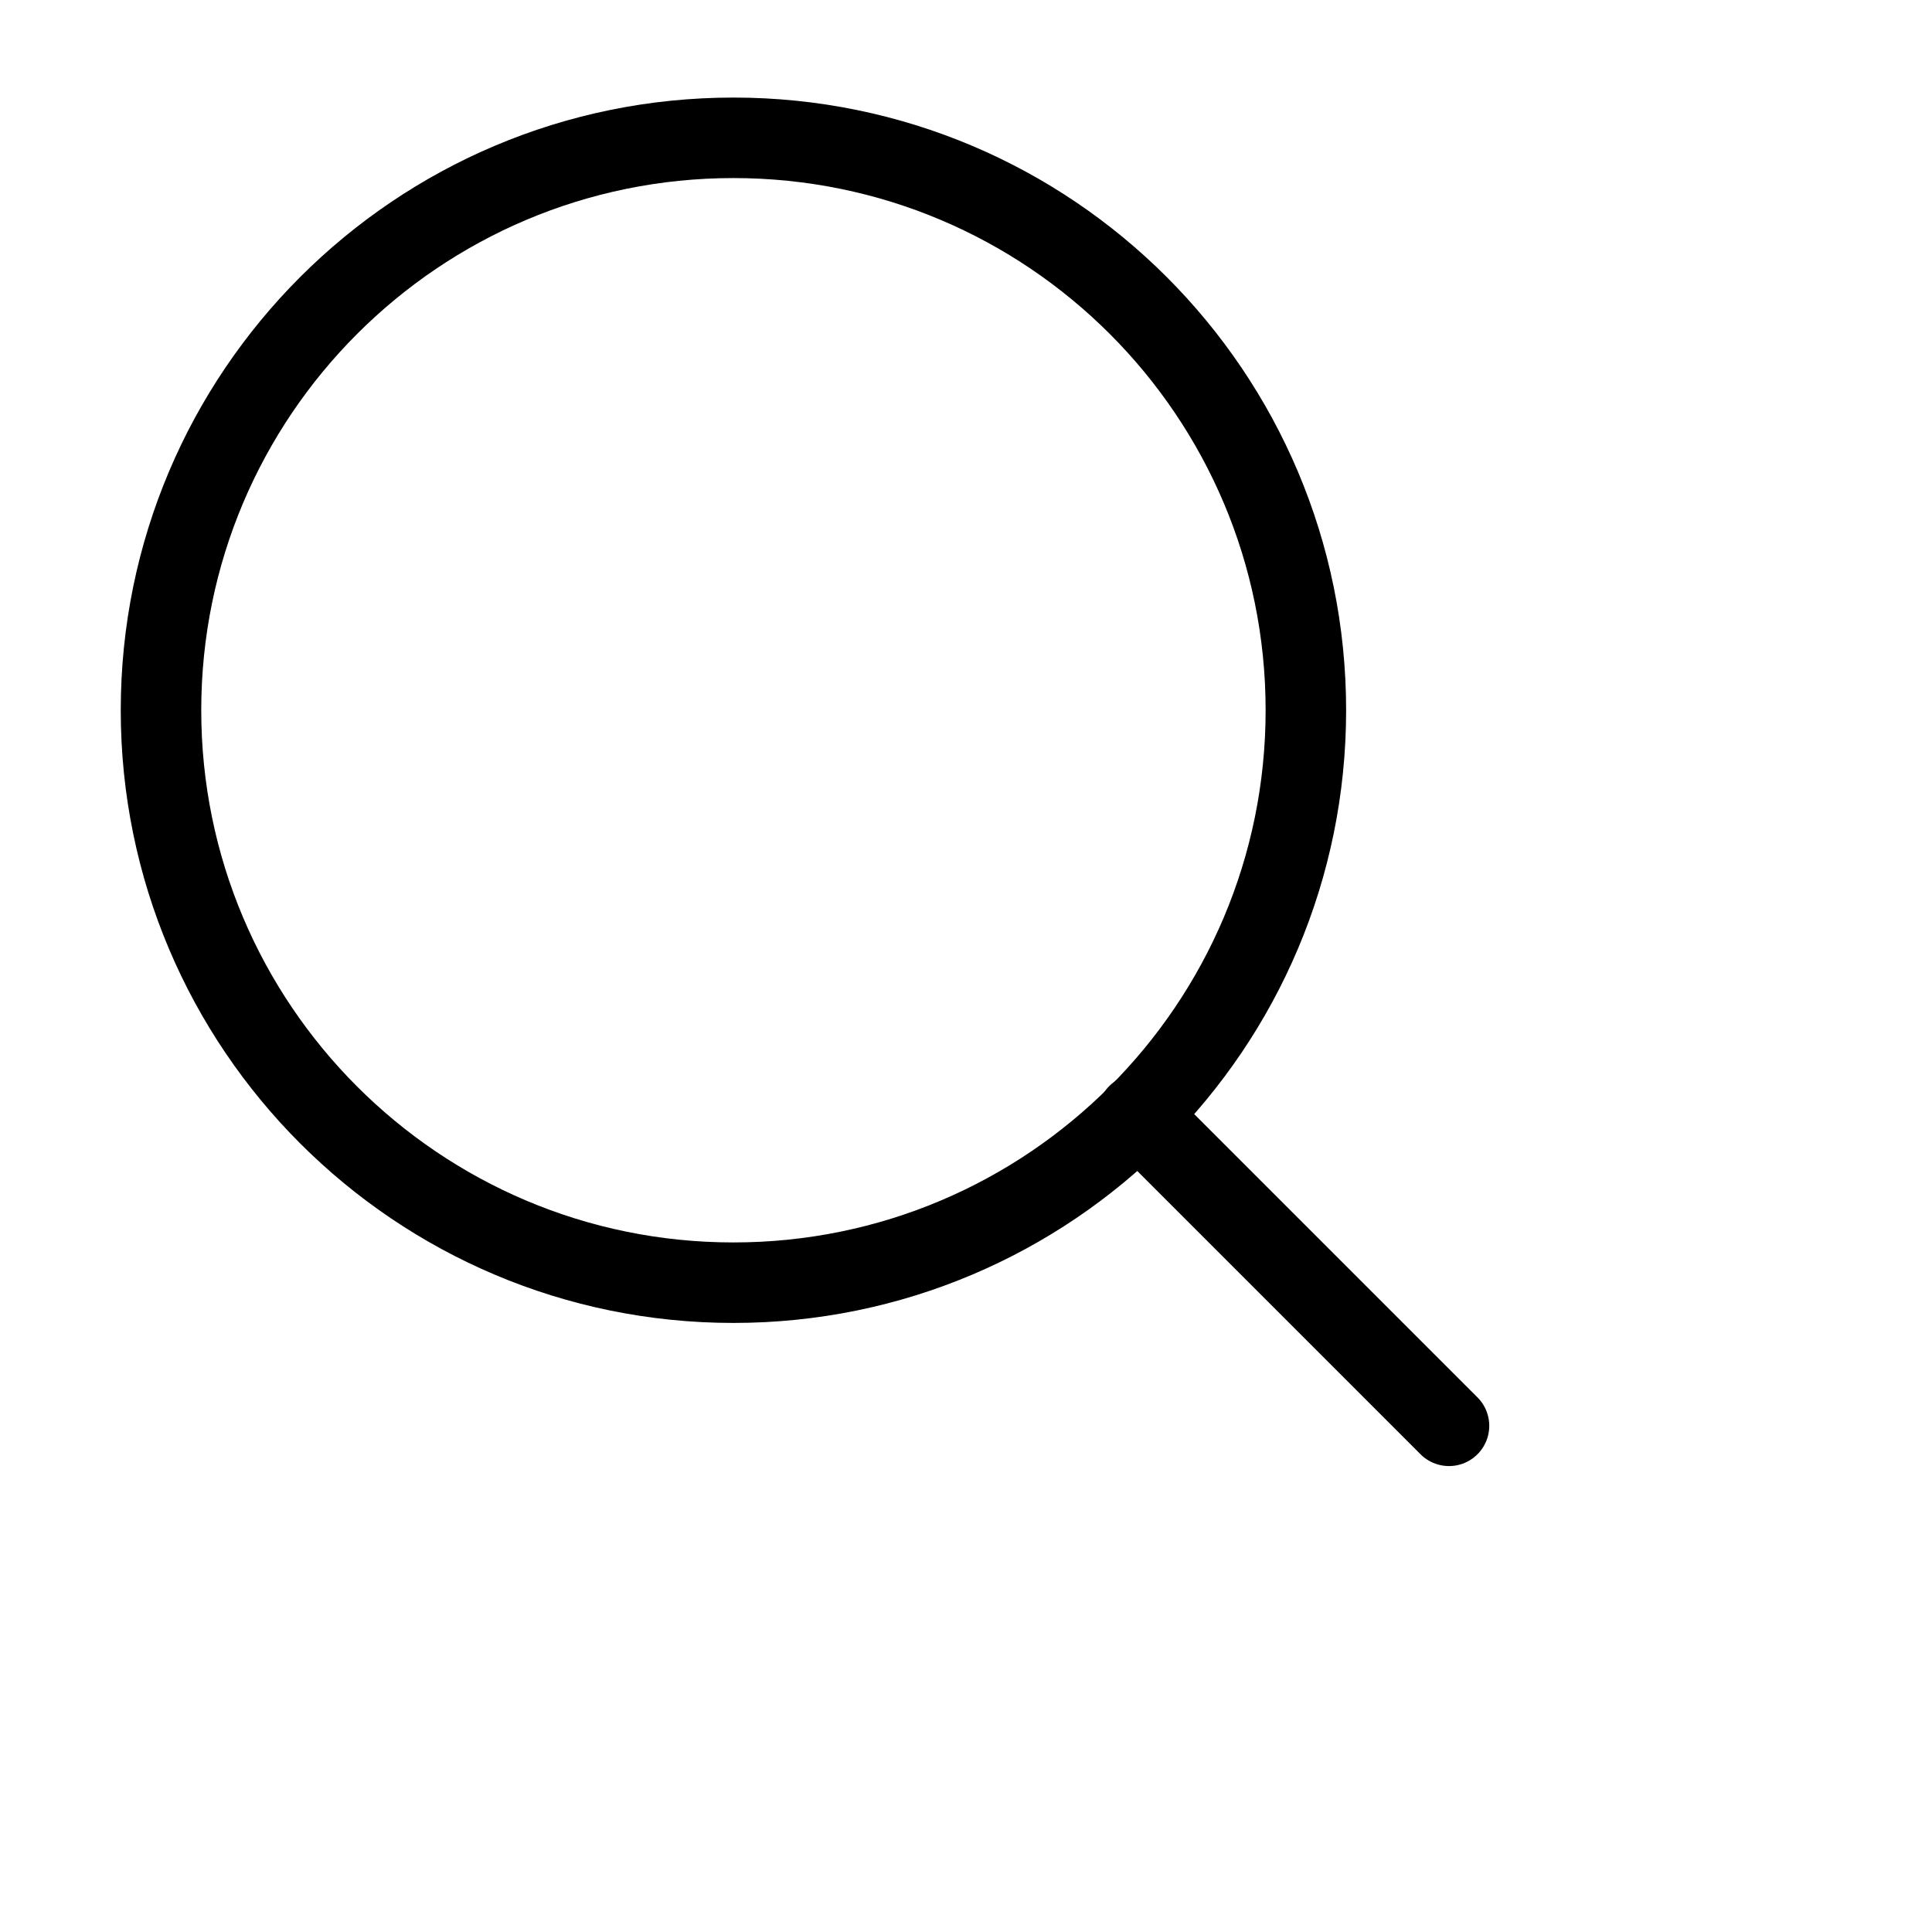<svg width="25" height="25" viewBox="0 0 24 24" fill="none" xmlns="http://www.w3.org/2000/svg">
    <path
        d="M9.111 15.934C13.039 15.934 16.222 12.75 16.222 8.823C16.222 4.895 13.039 1.712 9.111 1.712C5.184 1.712 2 4.895 2 8.823C2 12.75 5.184 15.934 9.111 15.934Z"
        stroke="#000000" stroke-linecap="round" stroke-linejoin="round" />
    <path d="M18 17.712L14.133 13.845" stroke="#000000" stroke-linecap="round"
        stroke-linejoin="round" />
</svg>
    
